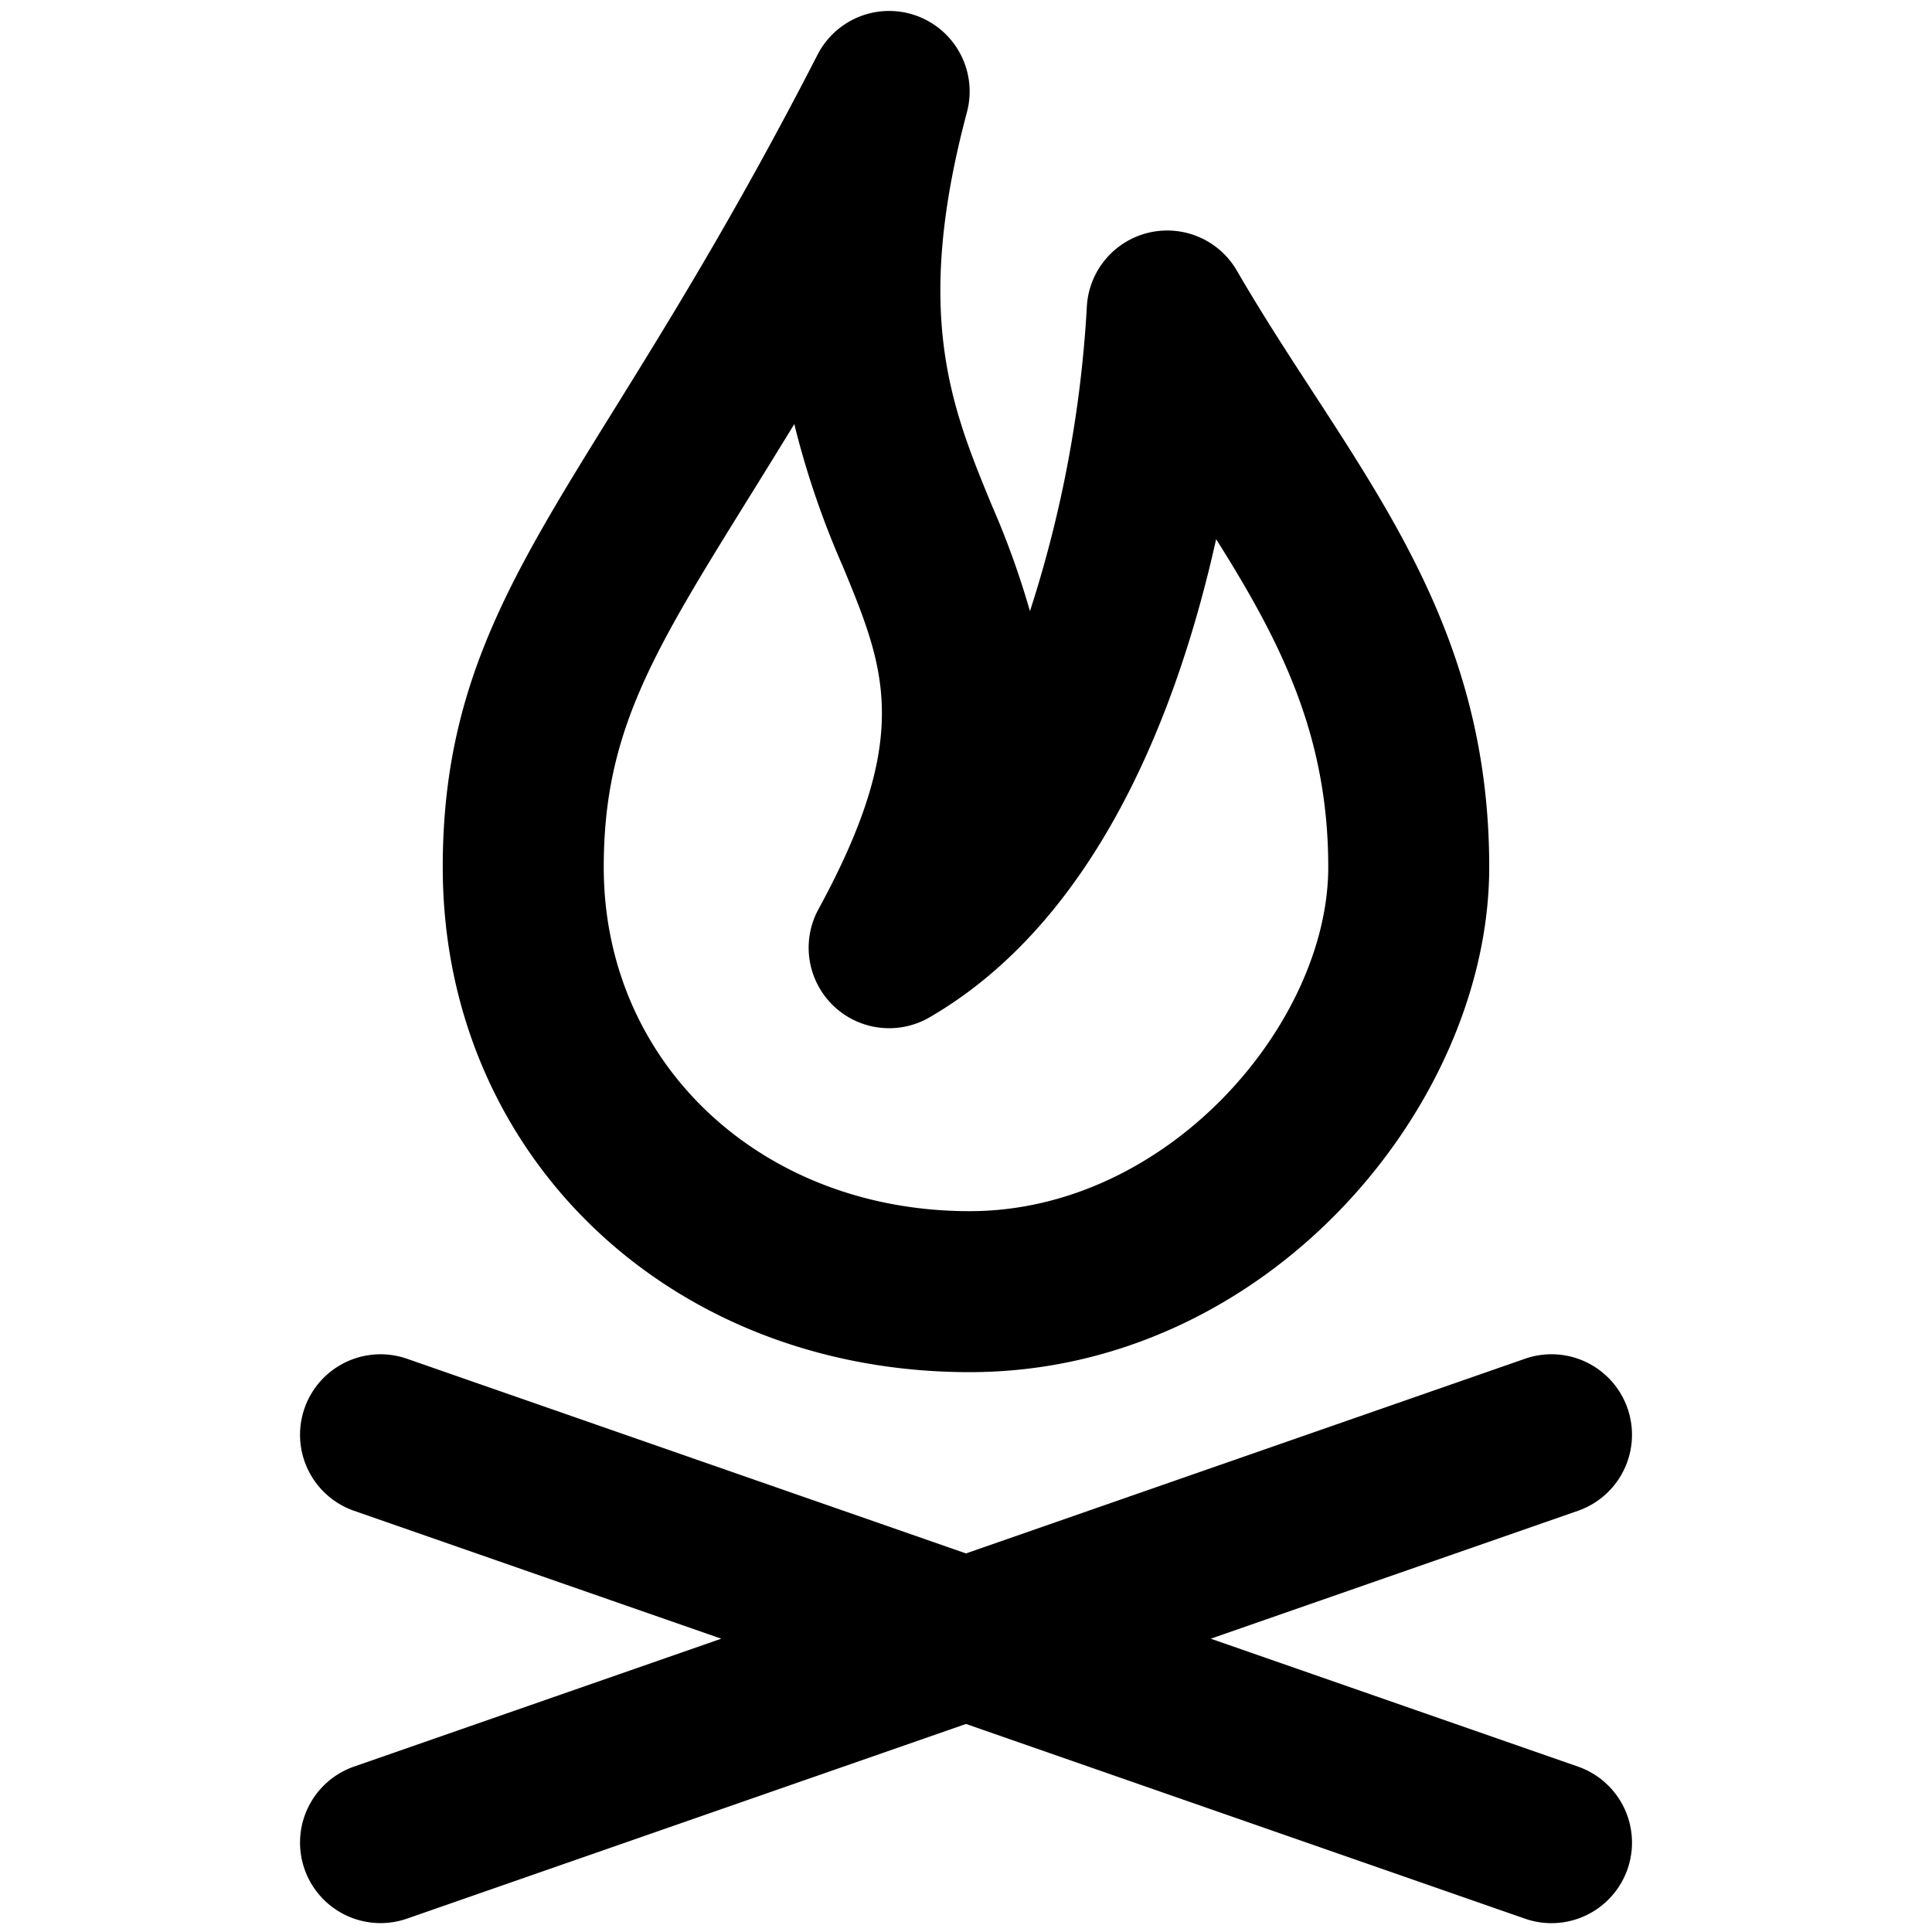 <svg xmlns="http://www.w3.org/2000/svg" viewBox="0 0 264 264">
    <path d="m208.382 262.177-76.384-26.605-76.381 26.6a11 11 0 0 1-14.006-6.769 11 11 0 0 1 6.769-14.006l50.176-17.476-50.176-17.477a11 11 0 0 1-6.769-14.006 11 11 0 0 1 14.006-6.769l76.382 26.6 76.382-26.6a11 11 0 0 1 14.012 6.769 11 11 0 0 1-6.624 13.953c-.049.019-.1.036-.146.053l-50.177 17.477 50.177 17.477.146.053a11 11 0 0 1 6.624 13.957 11.006 11.006 0 0 1-10.388 7.384 10.981 10.981 0 0 1-3.623-.615ZM60.499 118.501c0-24.794 9.268-39.733 23.295-62.345 7.583-12.223 17.019-27.434 27.919-48.678a11 11 0 0 1 9.79-5.981 10.993 10.993 0 0 1 3.947.736 11 11 0 0 1 6.677 13.1c-7.363 27.615-2.13 40.308 3.412 53.747a115.27 115.27 0 0 1 5.2 14.434 164.818 164.818 0 0 0 7.766-41.458 11 11 0 0 1 8.347-10.235 11 11 0 0 1 12.158 5.156c3.4 5.867 6.94 11.293 10.361 16.552 12.406 19.071 24.125 37.083 24.125 64.97 0 32.57-30.365 69-71 69-41.043 0-71.996-29.661-71.996-68.999Zm41.99-50.747C89.179 89.207 82.5 99.974 82.5 118.501c0 26.794 21.494 47 50 47 27.142 0 49-25.712 49-47 0-17.981-6.431-30.713-15.321-44.827-5.048 22.7-15.913 51.867-39.164 65.343a10.975 10.975 0 0 1-5.512 1.483 10.985 10.985 0 0 1-7.679-3.121 11 11 0 0 1-1.982-13.144c12.892-23.652 9.1-32.846 3.359-46.765a119.461 119.461 0 0 1-6.665-19.521c-2.126 3.484-4.143 6.735-6.043 9.805Z"/>
</svg>
